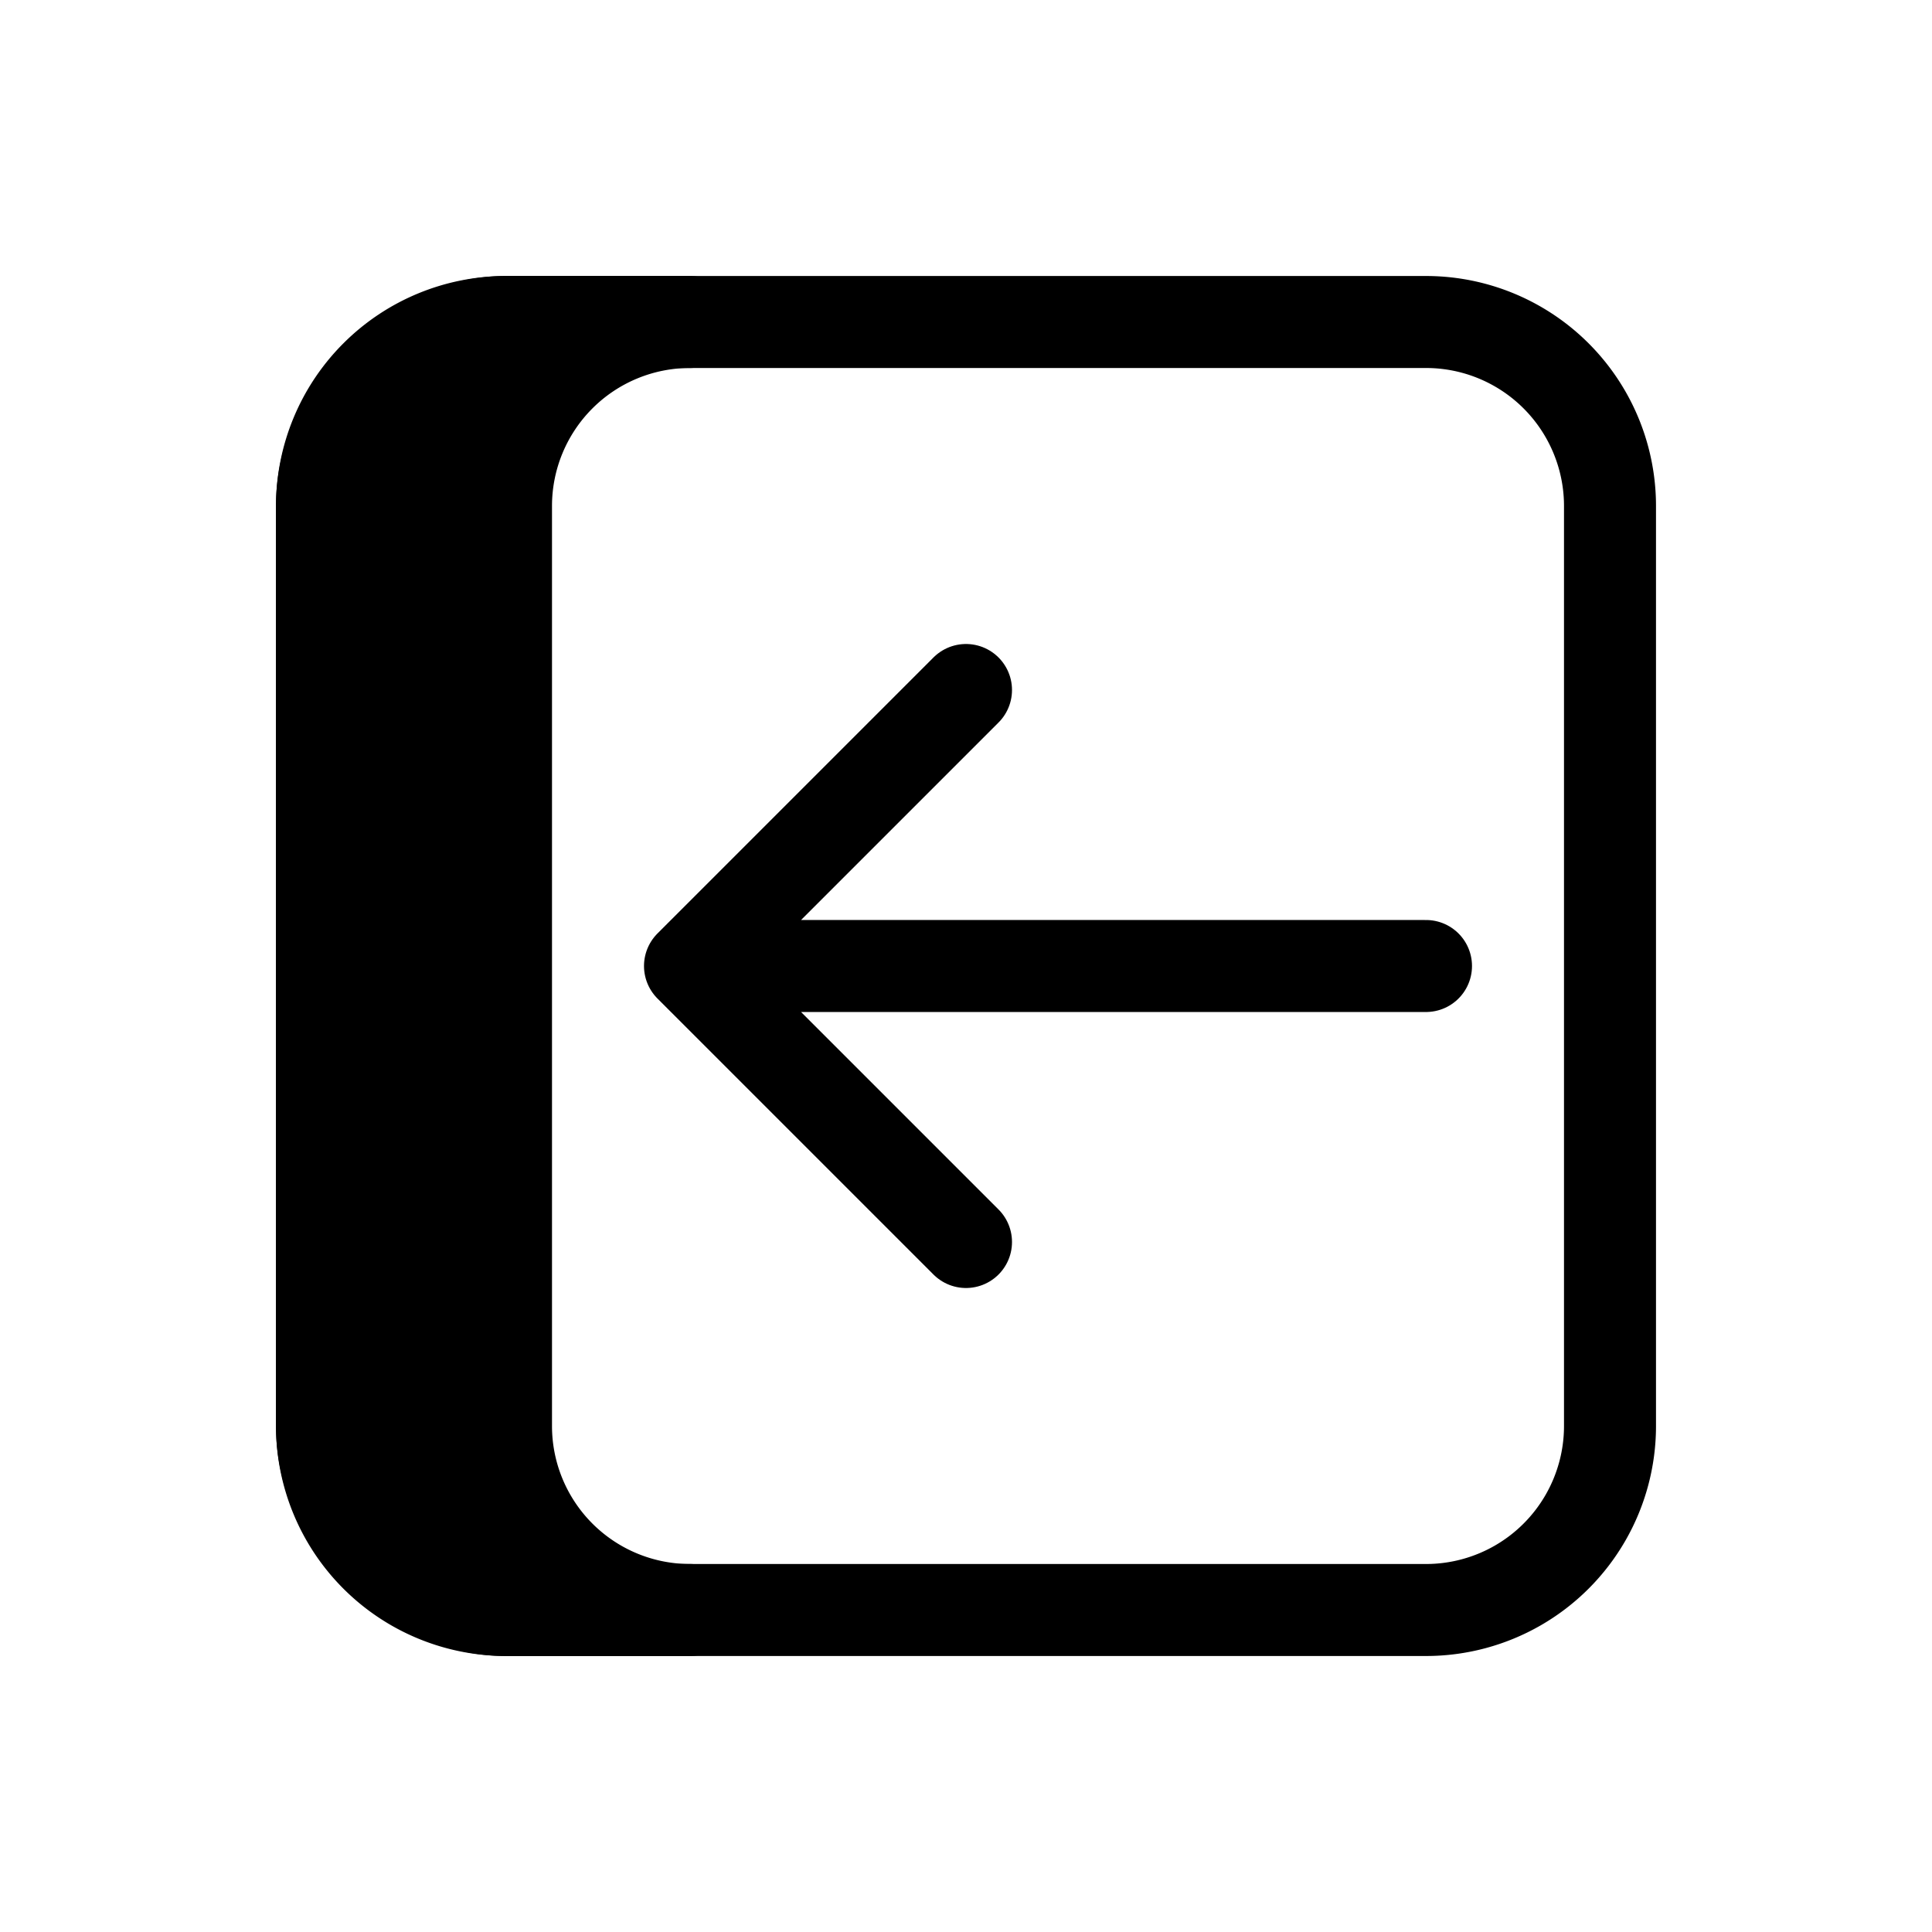 <svg xmlns="http://www.w3.org/2000/svg" xmlns:xlink="http://www.w3.org/1999/xlink" aria-hidden="true" role="img" class="iconify iconify--system-uicons" width="1em" height="1em" preserveAspectRatio="xMidYMid meet" viewBox="0 0 21 21"><g fill="none" fill-rule="evenodd" stroke="currentColor" stroke-linecap="round" stroke-linejoin="round"><path d="M3.5 15.5v-10a2 2 0 0 1 2-2h10a2 2 0 0 1 2 2v10a2 2 0 0 1-2 2h-10a2 2 0 0 1-2-2z"></path><path fill="currentColor" d="M5.5 15.5v-10a2 2 0 0 1 2-2h-2c-1 0-2 .895-2 2v10c0 1.105 1 2 2 2h2a2 2 0 0 1-2-2z"></path><path d="m10.5 13.5l-3-3l3-3m5 3h-8"></path></g></svg>